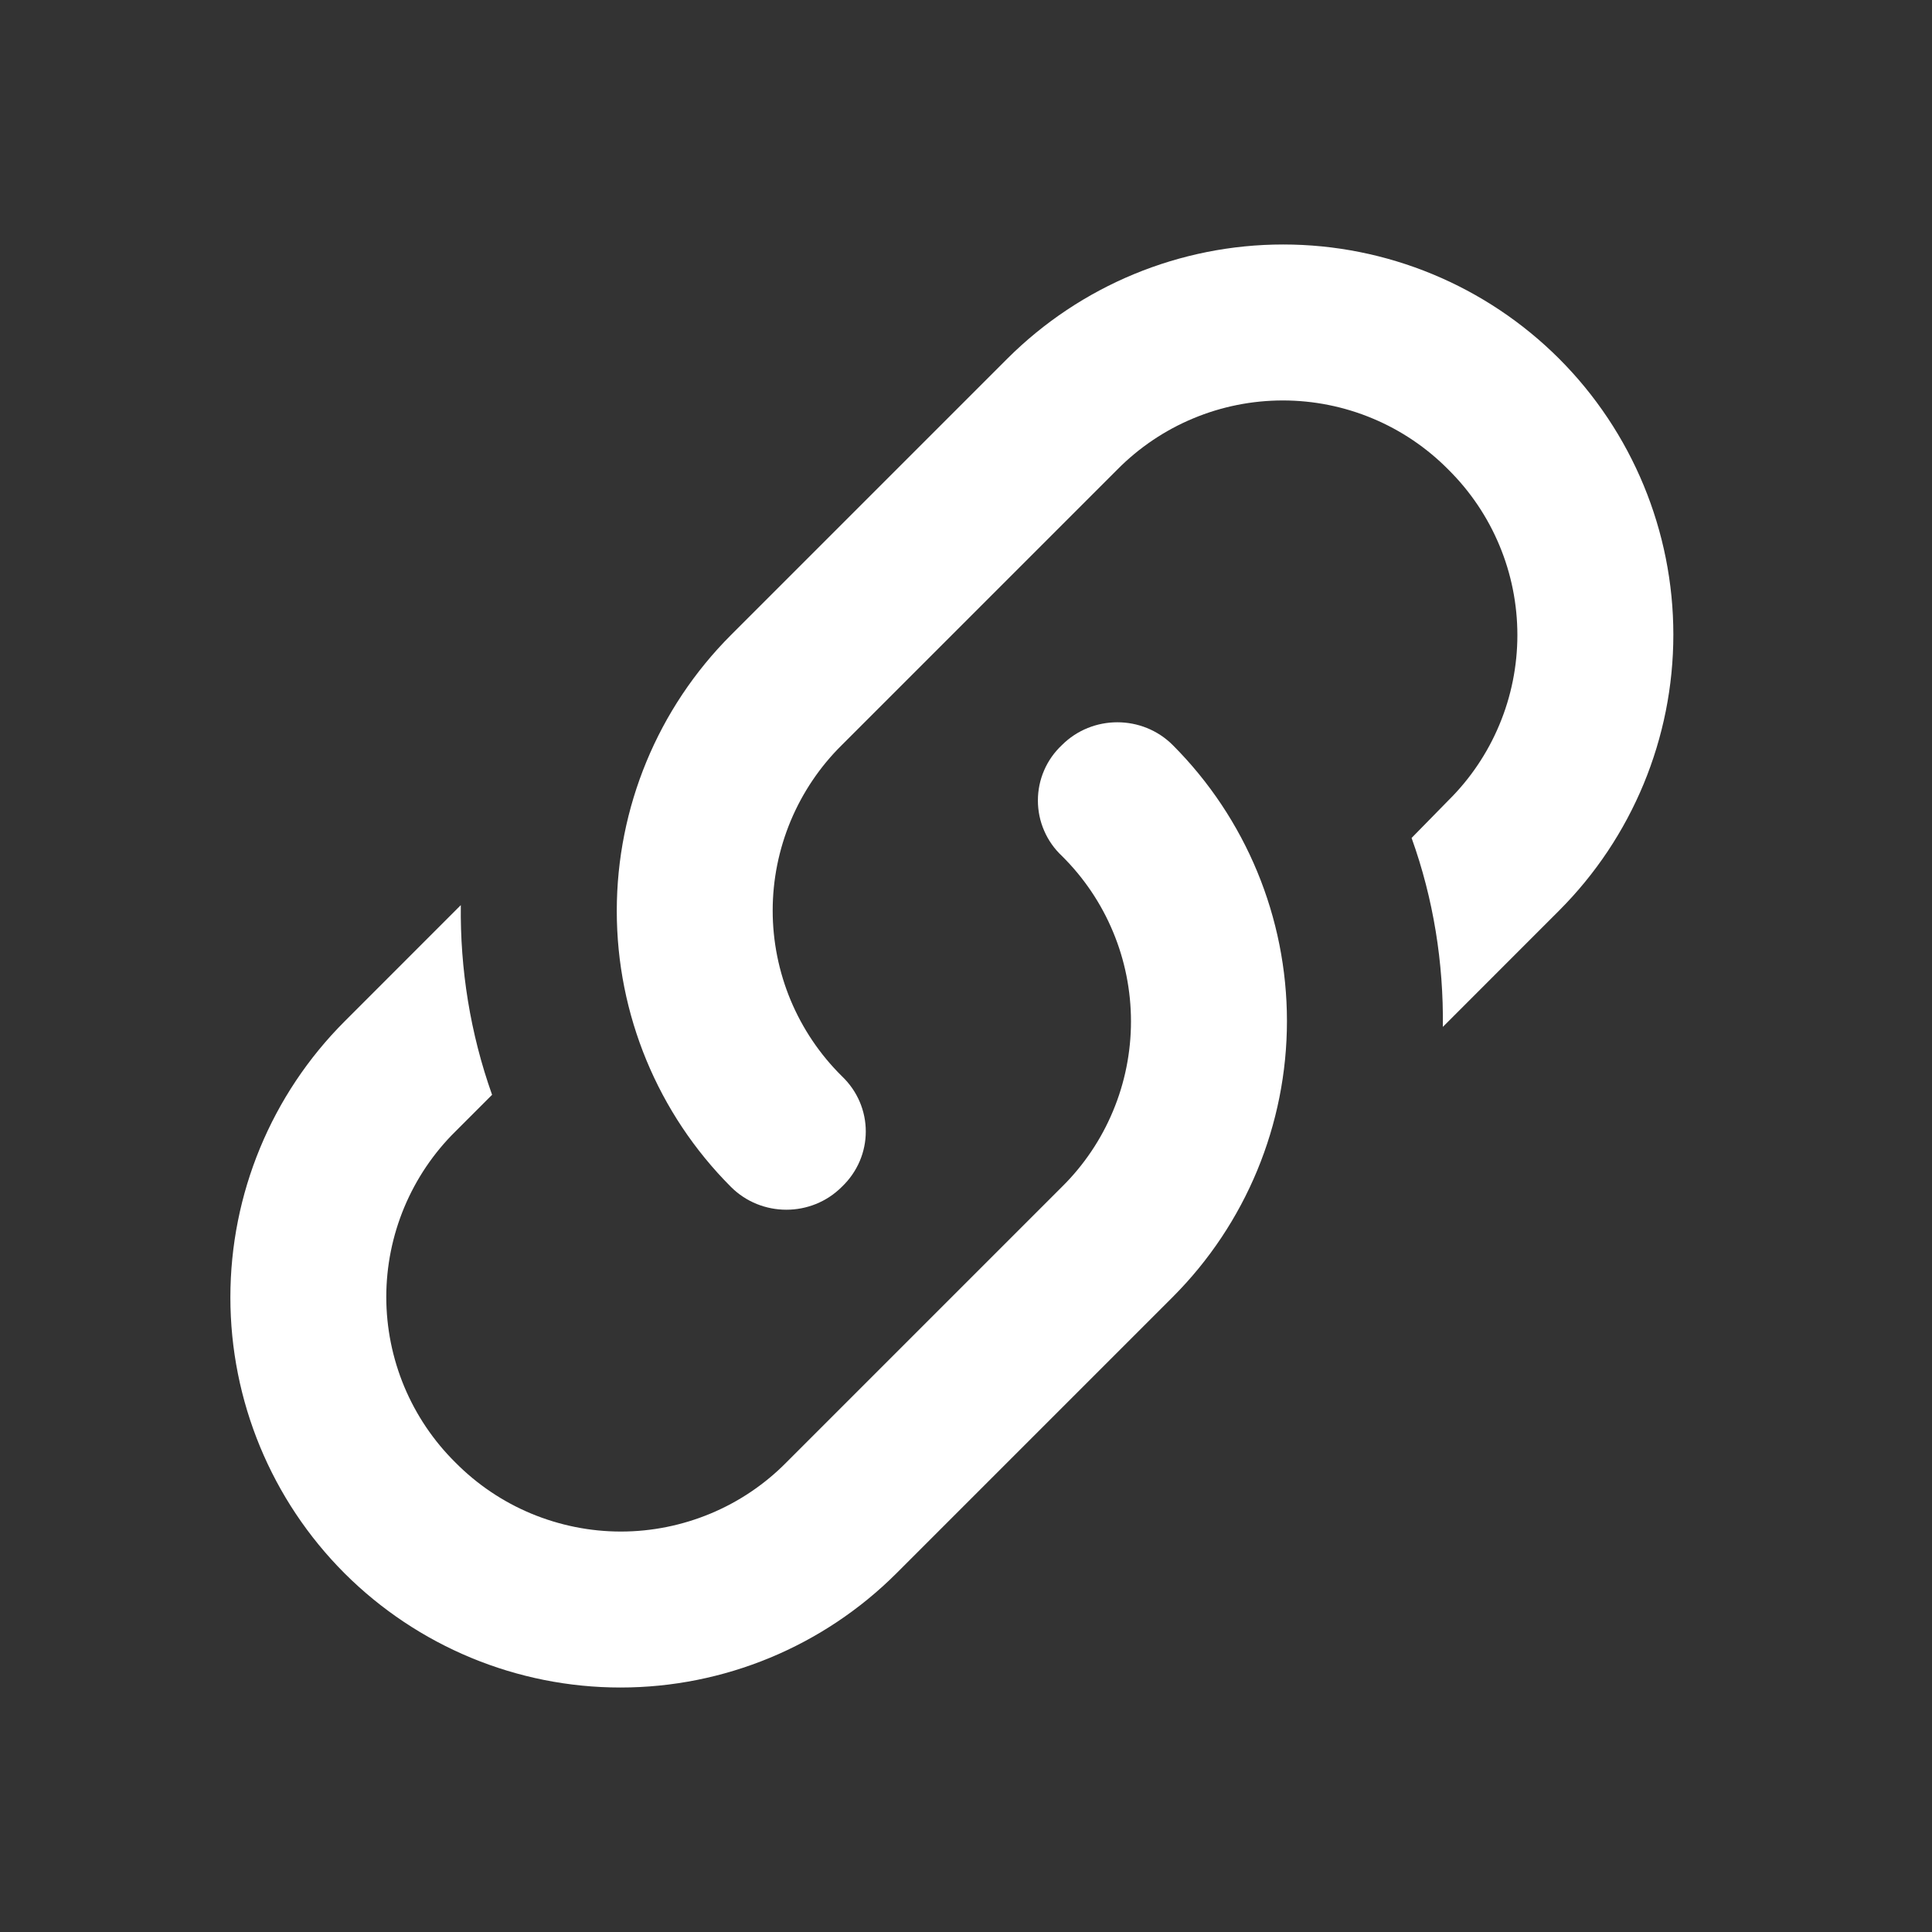 <svg width="33" height="33" viewBox="0 0 33 33" fill="none" xmlns="http://www.w3.org/2000/svg">
<rect x="0" y="0" width="33" height="33" fill="#333333" stroke="none"/>
<path d="M14.378 18.38C14.925 18.9 14.925 19.753 14.378 20.273C13.858 20.793 13.005 20.793 12.485 20.273C11.236 19.023 10.535 17.327 10.535 15.56C10.535 13.793 11.236 12.097 12.485 10.847L17.205 6.127C18.456 4.878 20.151 4.176 21.918 4.176C23.686 4.176 25.381 4.878 26.631 6.127C27.88 7.377 28.582 9.073 28.582 10.84C28.582 12.607 27.88 14.303 26.631 15.553L24.645 17.54C24.658 16.447 24.485 15.353 24.111 14.313L24.738 13.673C25.112 13.304 25.409 12.863 25.611 12.378C25.814 11.893 25.918 11.372 25.918 10.847C25.918 10.321 25.814 9.8 25.611 9.315C25.409 8.83 25.112 8.39 24.738 8.02C24.368 7.646 23.928 7.349 23.443 7.147C22.958 6.944 22.437 6.84 21.912 6.84C21.386 6.84 20.865 6.944 20.38 7.147C19.895 7.349 19.455 7.646 19.085 8.02L14.378 12.727C14.004 13.096 13.708 13.537 13.505 14.022C13.303 14.507 13.198 15.027 13.198 15.553C13.198 16.079 13.303 16.6 13.505 17.085C13.708 17.57 14.004 18.01 14.378 18.38ZM18.138 12.727C18.658 12.207 19.512 12.207 20.032 12.727C21.28 13.977 21.982 15.672 21.982 17.44C21.982 19.207 21.28 20.903 20.032 22.153L15.312 26.873C14.061 28.122 12.366 28.824 10.598 28.824C8.831 28.824 7.136 28.122 5.885 26.873C4.636 25.623 3.935 23.927 3.935 22.16C3.935 20.392 4.636 18.697 5.885 17.447L7.871 15.46C7.858 16.553 8.031 17.647 8.405 18.7L7.778 19.327C7.404 19.696 7.108 20.137 6.905 20.622C6.703 21.107 6.598 21.628 6.598 22.153C6.598 22.679 6.703 23.2 6.905 23.685C7.108 24.17 7.404 24.61 7.778 24.98C8.148 25.354 8.588 25.651 9.073 25.853C9.559 26.055 10.079 26.16 10.605 26.16C11.131 26.16 11.651 26.055 12.136 25.853C12.621 25.651 13.062 25.354 13.431 24.98L18.138 20.273C18.512 19.904 18.809 19.463 19.011 18.978C19.214 18.493 19.318 17.972 19.318 17.447C19.318 16.921 19.214 16.4 19.011 15.915C18.809 15.43 18.512 14.99 18.138 14.62C18.009 14.499 17.905 14.352 17.835 14.189C17.764 14.026 17.728 13.851 17.728 13.673C17.728 13.496 17.764 13.32 17.835 13.157C17.905 12.995 18.009 12.848 18.138 12.727Z" fill="white"/>
</svg>
